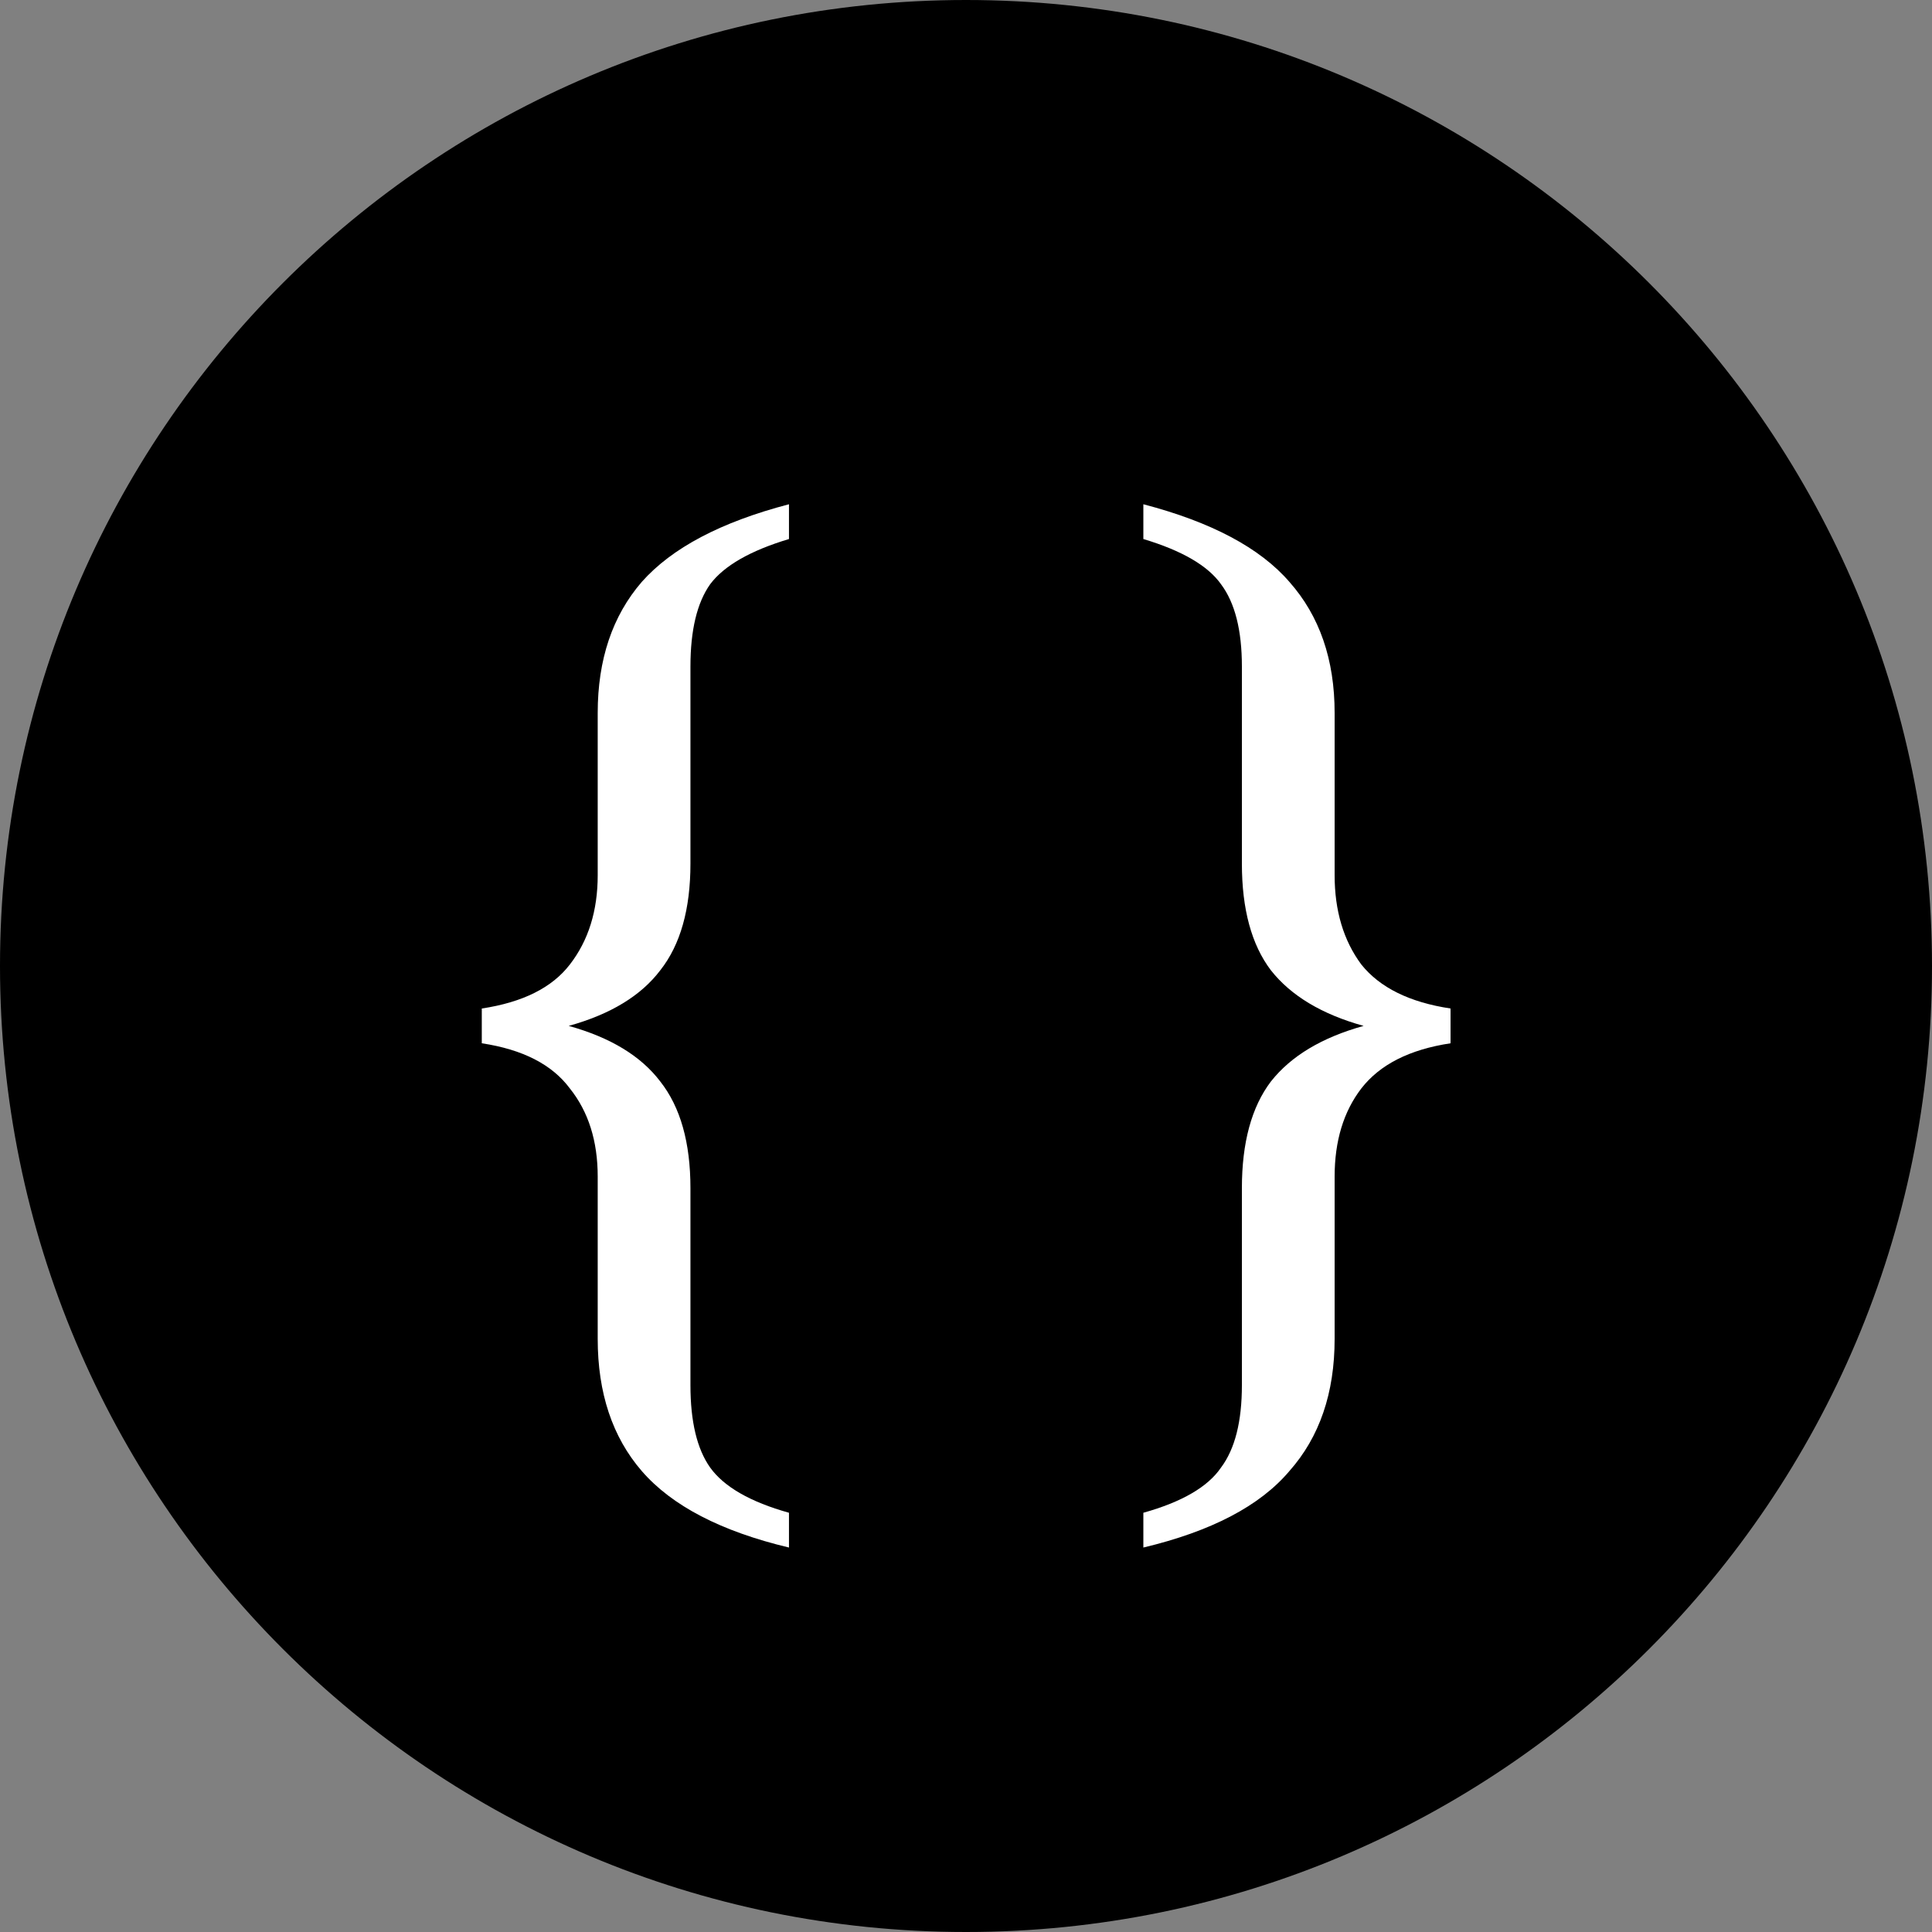<svg width="250" height="250" viewBox="0 0 250 250" fill="none" xmlns="http://www.w3.org/2000/svg">
<rect x="0" y="0" width="250" height="250" fill="#808080" stroke="none"/>
<path d="M250 125C250 194.036 194.036 250 125 250C55.964 250 0 194.036 0 125C0 55.964 55.964 0 125 0C194.036 0 250 55.964 250 125Z" fill="black"/>
<path d="M102.093 200.25C93.293 198.15 86.943 194.85 83.043 190.35C79.243 185.95 77.343 180.25 77.343 173.25V152.25C77.343 147.65 76.143 143.85 73.743 140.85C71.443 137.75 67.643 135.8 62.343 135V130.5C67.643 129.7 71.443 127.8 73.743 124.8C76.143 121.7 77.343 117.85 77.343 113.25V92.25C77.343 85.35 79.243 79.7 83.043 75.3C86.943 70.9 93.293 67.55 102.093 65.25V69.75C97.093 71.25 93.693 73.2 91.893 75.6C90.193 78 89.343 81.55 89.343 86.25V111.75C89.343 117.65 88.043 122.25 85.443 125.55C82.943 128.85 78.993 131.25 73.593 132.75C78.993 134.25 82.943 136.65 85.443 139.95C88.043 143.25 89.343 147.85 89.343 153.75V179.25C89.343 183.95 90.193 187.5 91.893 189.9C93.693 192.4 97.093 194.35 102.093 195.75V200.25Z" fill="white"/>
<path d="M147.95 195.75C152.95 194.35 156.3 192.4 158 189.9C159.8 187.5 160.7 183.95 160.7 179.25V153.75C160.7 147.85 161.95 143.25 164.45 139.95C167.05 136.65 171.05 134.25 176.45 132.75C171.05 131.25 167.05 128.85 164.45 125.55C161.95 122.25 160.7 117.65 160.7 111.75V86.25C160.7 81.55 159.8 78 158 75.6C156.3 73.2 152.95 71.25 147.95 69.75V65.25C156.75 67.55 163.05 70.9 166.85 75.3C170.75 79.7 172.7 85.35 172.7 92.25V113.25C172.7 117.85 173.85 121.7 176.15 124.8C178.55 127.8 182.4 129.7 187.7 130.5V135C182.4 135.8 178.55 137.75 176.15 140.85C173.85 143.85 172.7 147.65 172.7 152.25V173.25C172.7 180.25 170.75 185.95 166.85 190.35C163.05 194.85 156.75 198.15 147.95 200.25V195.75Z" fill="white"/>
</svg>
